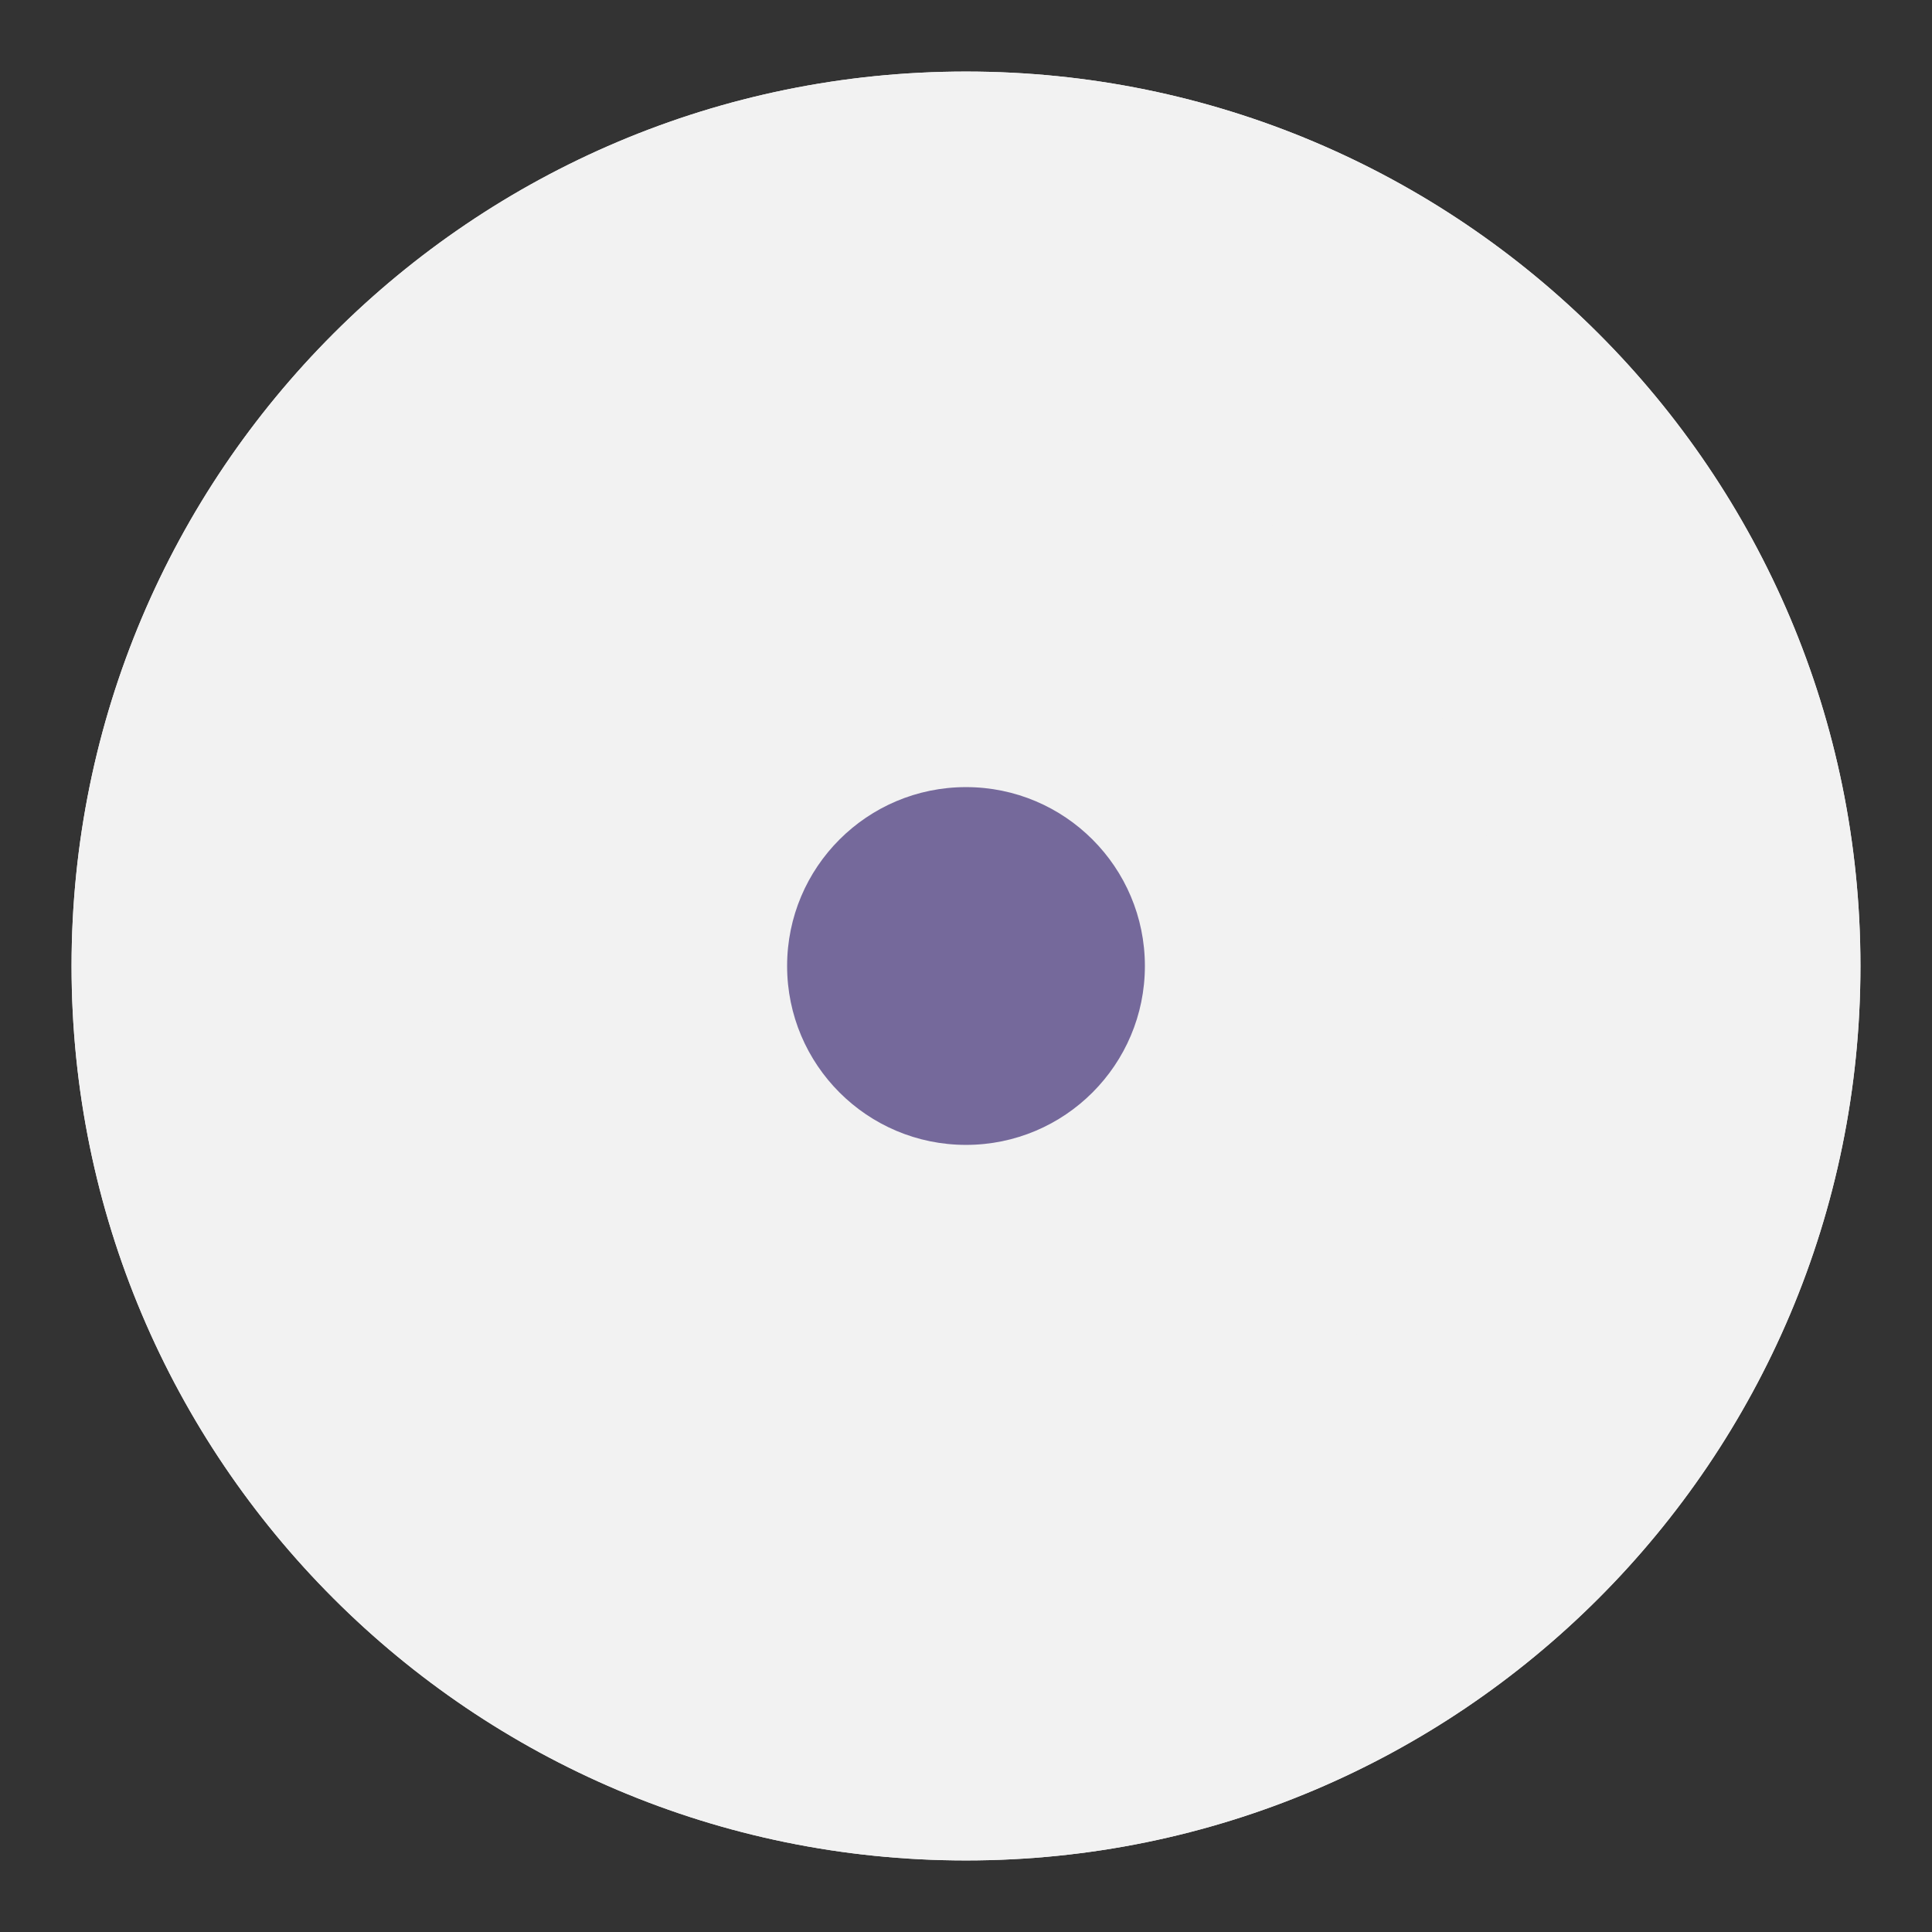 <svg width="108" height="108" viewBox="0 0 108 108" version="1.1" xmlns="http://www.w3.org/2000/svg" xmlns:xlink="http://www.w3.org/1999/xlink">
<rect x="0" y="0" width="108" height="108" fill="#333333" stroke="none"/>
<title>Group</title>
<desc>Created using Figma</desc>
<g id="Canvas" transform="translate(432 492)">
<g id="Group">
<g id="Ellipse">
<use xlink:href="#path0_fill" transform="translate(-428 -488)" fill="#F2F2F2"/>
<mask id="mask0_outline_out">
<rect id="mask0_outline_inv" fill="white" x="-4" y="-4" width="108" height="108" transform="translate(-428 -488)"/>
<use xlink:href="#path0_fill" fill="#75699b" transform="translate(-428 -488)"/>
</mask>
<g mask="url(#mask0_outline_out)">
<use xlink:href="#path1_stroke_2x" transform="translate(-428 -488)" fill="#F2F2F2"/>
</g>
</g>
<g id="Ellipse">
<use xlink:href="#path0_fill" transform="translate(-428 -488)" fill="#F2F2F2"/>
<mask id="mask1_outline_ins">
<use xlink:href="#path0_fill" fill="white" transform="translate(-428 -488)"/>
</mask>
<g mask="url(#mask1_outline_ins)">
<use xlink:href="#path2_stroke_2x" transform="translate(-428 -488)" fill="#75699b"/>
</g>
</g>
<g id="Ellipse">
<use xlink:href="#path3_fill" transform="translate(-408 -468)" fill="#F2F2F2"/>
<mask id="mask2_outline_ins">
<use xlink:href="#path3_fill" fill="white" transform="translate(-408 -468)"/>
</mask>
<g mask="url(#mask2_outline_ins)">
<use xlink:href="#path4_stroke_2x" transform="translate(-408 -468)" fill="#75699b"/>
</g>
</g>
<g id="Ellipse">
<use xlink:href="#path5_fill" transform="translate(-388 -448)" fill="#75699b"/>
</g>
</g>
</g>
<defs>
<path id="path0_fill" d="M 100 50C 100 77.614 77.614 100 50 100C 22.386 100 0 77.614 0 50C 0 22.386 22.386 0 50 0C 77.614 0 100 22.386 100 50Z"/>
<path id="path1_stroke_2x" d="M 96 50C 96 75.405 75.405 96 50 96L 50 104C 79.823 104 104 79.823 104 50L 96 50ZM 50 96C 24.595 96 4 75.405 4 50L -4 50C -4 79.823 20.177 104 50 104L 50 96ZM 4 50C 4 24.595 24.595 4 50 4L 50 -4C 20.177 -4 -4 20.177 -4 50L 4 50ZM 50 4C 75.405 4 96 24.595 96 50L 104 50C 104 20.177 79.823 -4 50 -4L 50 4Z"/>
<path id="path2_stroke_2x" d="M 86 50C 86 69.882 69.882 86 50 86L 50 114C 85.346 114 114 85.346 114 50L 86 50ZM 50 86C 30.118 86 14 69.882 14 50L -14 50C -14 85.346 14.654 114 50 114L 50 86ZM 14 50C 14 30.118 30.118 14 50 14L 50 -14C 14.654 -14 -14 14.654 -14 50L 14 50ZM 50 14C 69.882 14 86 30.118 86 50L 114 50C 114 14.654 85.346 -14 50 -14L 50 14Z"/>
<path id="path3_fill" d="M 60 30C 60 46.569 46.569 60 30 60C 13.431 60 0 46.569 0 30C 0 13.431 13.431 0 30 0C 46.569 0 60 13.431 60 30Z"/>
<path id="path4_stroke_2x" d="M 46 30C 46 38.837 38.837 46 30 46L 30 74C 54.3 74 74 54.3 74 30L 46 30ZM 30 46C 21.163 46 14 38.837 14 30L -14 30C -14 54.3 5.699 74 30 74L 30 46ZM 14 30C 14 21.163 21.163 14 30 14L 30 -14C 5.699 -14 -14 5.699 -14 30L 14 30ZM 30 14C 38.837 14 46 21.163 46 30L 74 30C 74 5.699 54.3 -14 30 -14L 30 14Z"/>
<path id="path5_fill" d="M 20 10C 20 15.523 15.523 20 10 20C 4.477 20 0 15.523 0 10C 0 4.477 4.477 0 10 0C 15.523 0 20 4.477 20 10Z"/>
</defs>
</svg>
